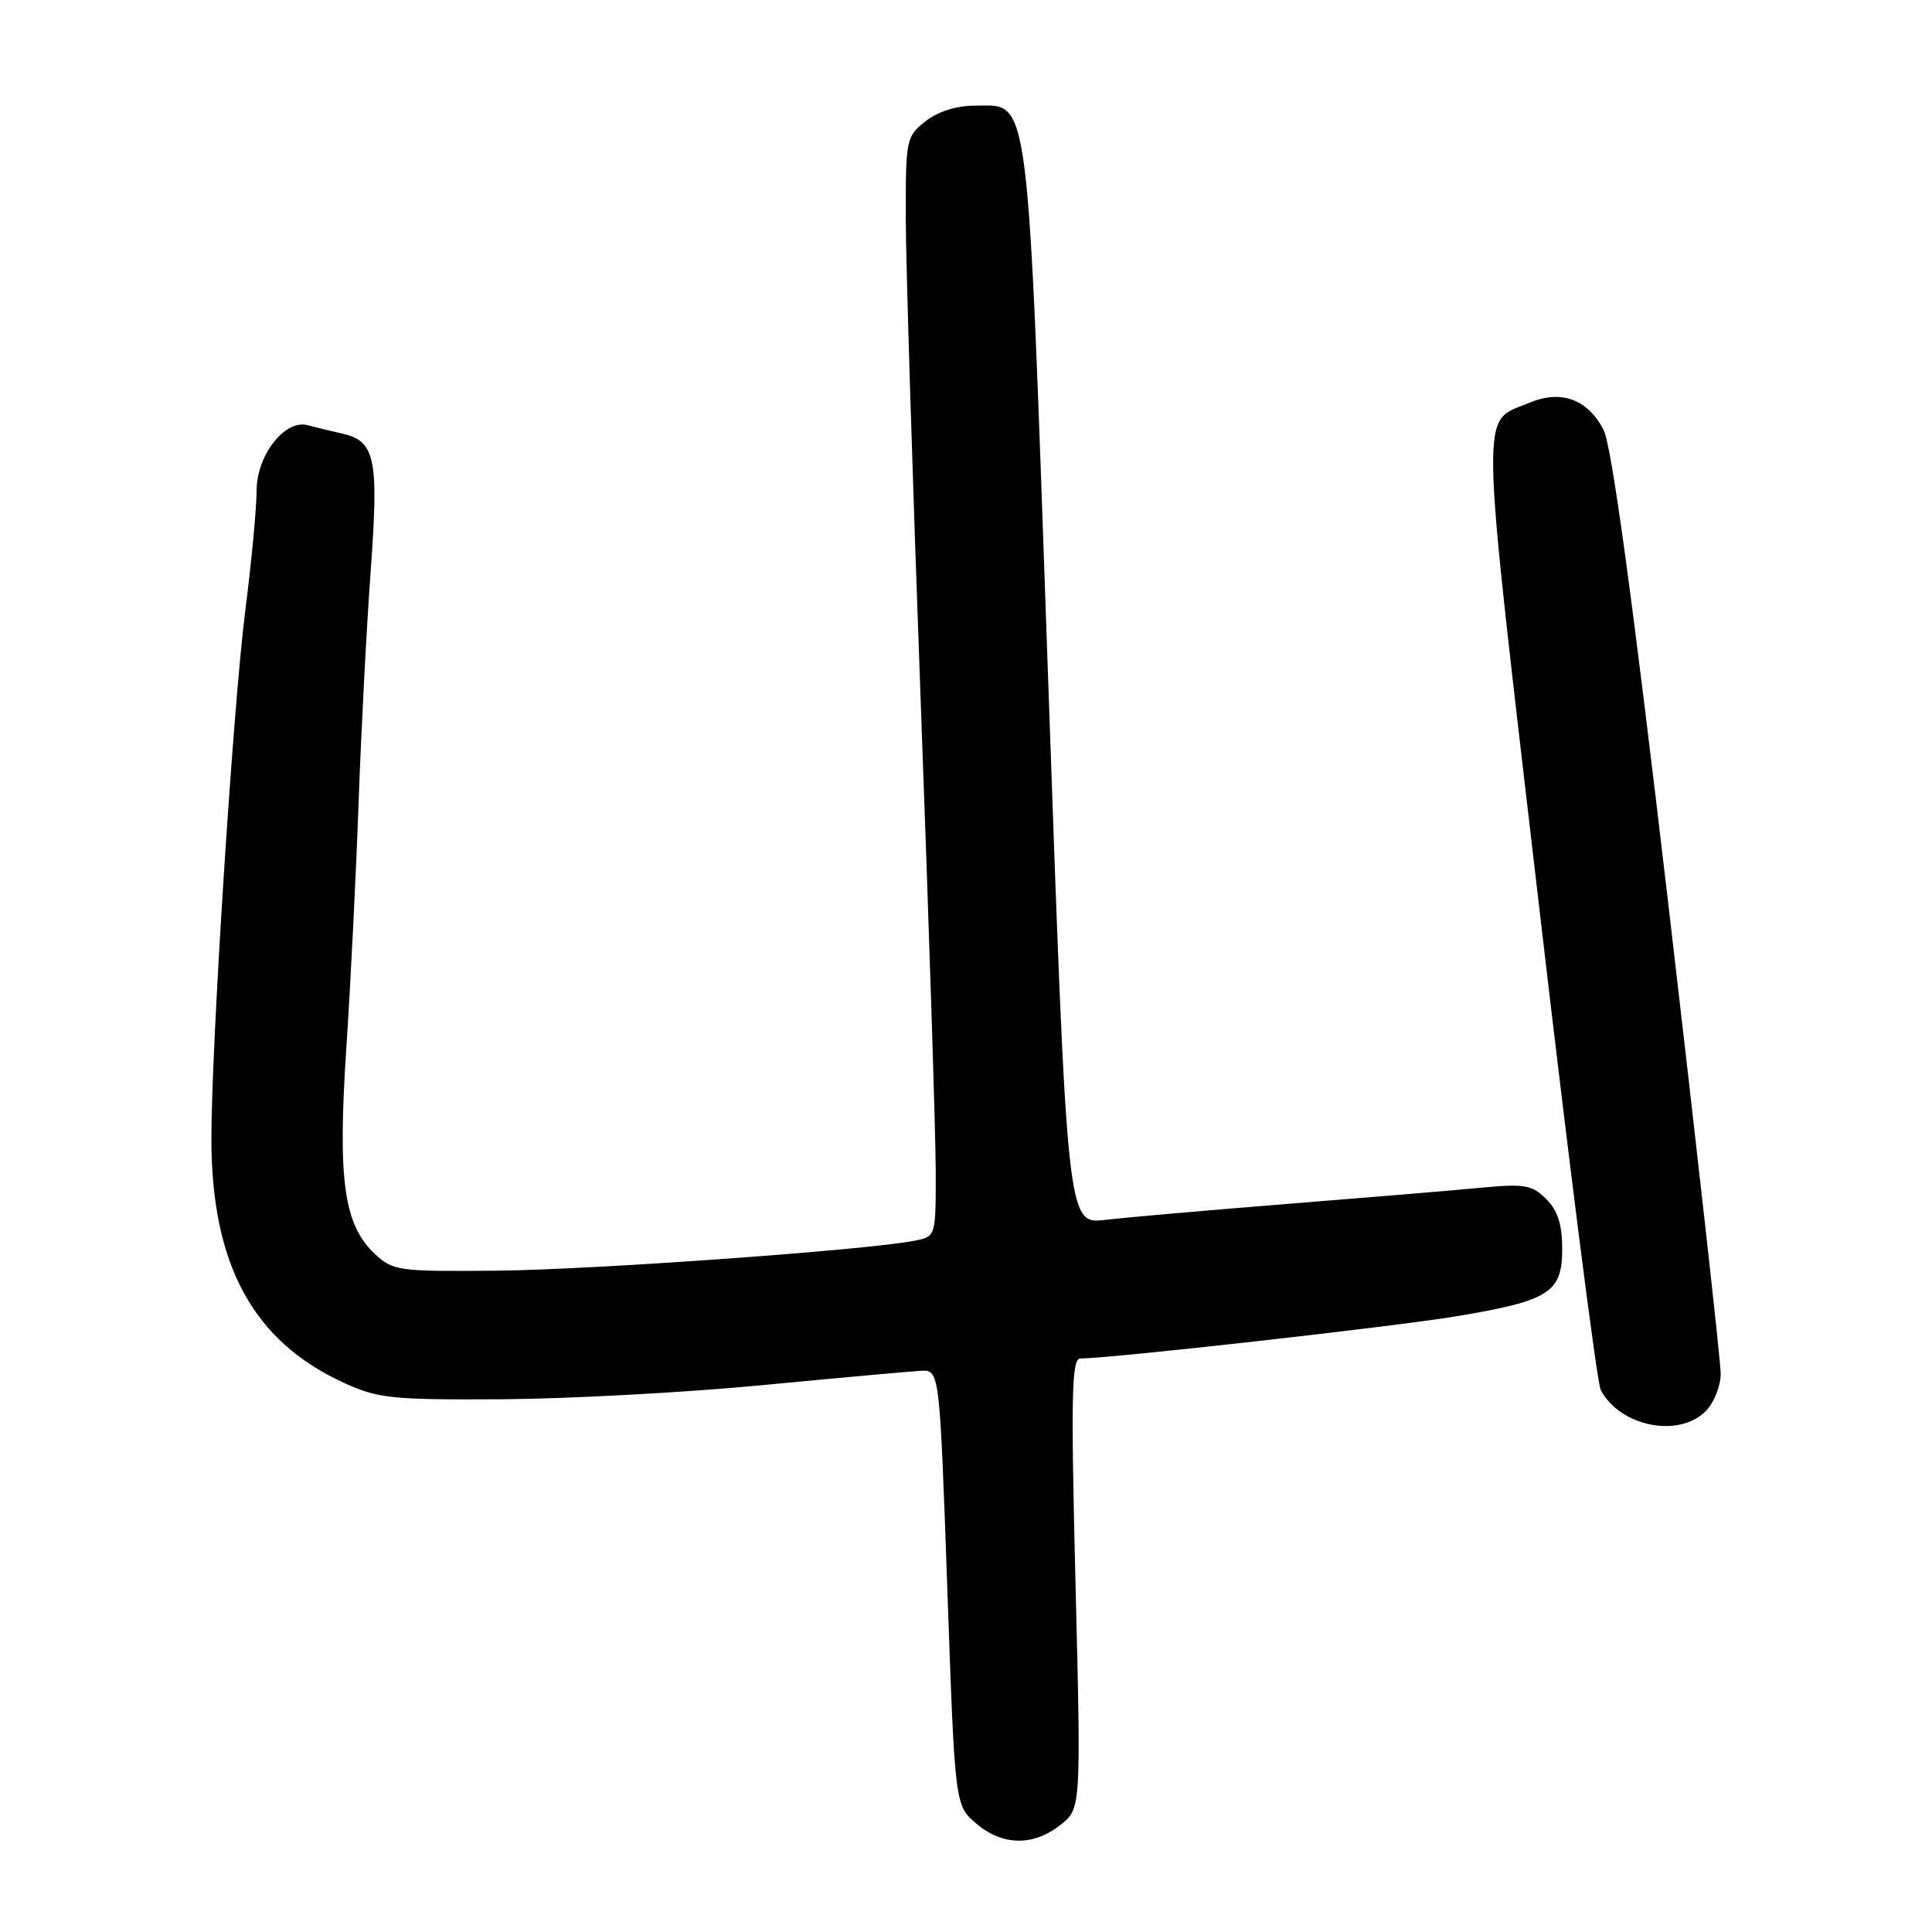 <?xml version="1.0" encoding="UTF-8" standalone="no"?>
<!DOCTYPE svg PUBLIC "-//W3C//DTD SVG 1.1//EN" "http://www.w3.org/Graphics/SVG/1.1/DTD/svg11.dtd" >
<svg xmlns="http://www.w3.org/2000/svg" xmlns:xlink="http://www.w3.org/1999/xlink" version="1.1" viewBox="0 0 256 256">
 <g >
 <path fill="currentColor"
d=" M 140.49 241.83 C 143.25 239.66 143.25 239.66 142.51 209.83 C 141.89 184.54 141.99 180.00 143.18 180.00 C 147.20 180.00 184.80 175.78 193.00 174.41 C 205.32 172.35 207.00 171.28 207.00 165.48 C 207.00 162.25 206.41 160.41 204.88 158.88 C 203.00 157.00 202.03 156.83 196.13 157.39 C 192.48 157.74 180.95 158.70 170.50 159.53 C 160.05 160.37 149.23 161.31 146.46 161.64 C 141.41 162.23 141.41 162.23 138.91 90.75 C 136.10 10.44 136.55 14.00 129.11 14.00 C 126.74 14.00 124.26 14.79 122.63 16.07 C 120.08 18.08 120.00 18.47 120.02 28.82 C 120.02 34.70 120.92 63.58 122.00 93.00 C 123.09 122.42 123.98 150.40 123.99 155.17 C 124.00 163.83 124.00 163.84 121.25 164.39 C 115.09 165.63 78.60 168.25 65.84 168.37 C 52.79 168.49 52.07 168.40 49.67 166.15 C 45.55 162.29 44.73 156.37 45.89 138.89 C 46.45 130.42 47.18 115.85 47.51 106.50 C 47.84 97.15 48.56 83.33 49.11 75.78 C 50.21 60.60 49.75 58.42 45.22 57.42 C 43.72 57.09 41.72 56.60 40.77 56.34 C 37.74 55.53 34.00 60.33 34.00 65.03 C 34.00 67.30 33.33 74.41 32.51 80.83 C 30.90 93.44 27.99 138.79 28.01 151.00 C 28.04 167.58 33.53 177.69 45.50 183.20 C 50.09 185.31 51.80 185.49 66.50 185.41 C 75.30 185.35 90.83 184.52 101.00 183.54 C 111.17 182.57 120.62 181.71 122.00 181.64 C 124.50 181.50 124.50 181.50 125.52 210.35 C 126.53 239.20 126.53 239.20 129.32 241.60 C 132.79 244.58 136.88 244.67 140.49 241.83 Z  M 226.00 187.00 C 227.11 185.89 228.00 183.67 228.00 182.01 C 228.00 180.37 224.86 152.25 221.03 119.52 C 216.29 79.09 213.55 59.03 212.48 56.96 C 210.39 52.91 206.86 51.61 202.70 53.35 C 196.07 56.12 195.99 51.93 203.96 120.28 C 207.94 154.50 211.61 183.26 212.11 184.20 C 214.68 189.02 222.42 190.58 226.00 187.00 Z "/>
</g>
</svg>